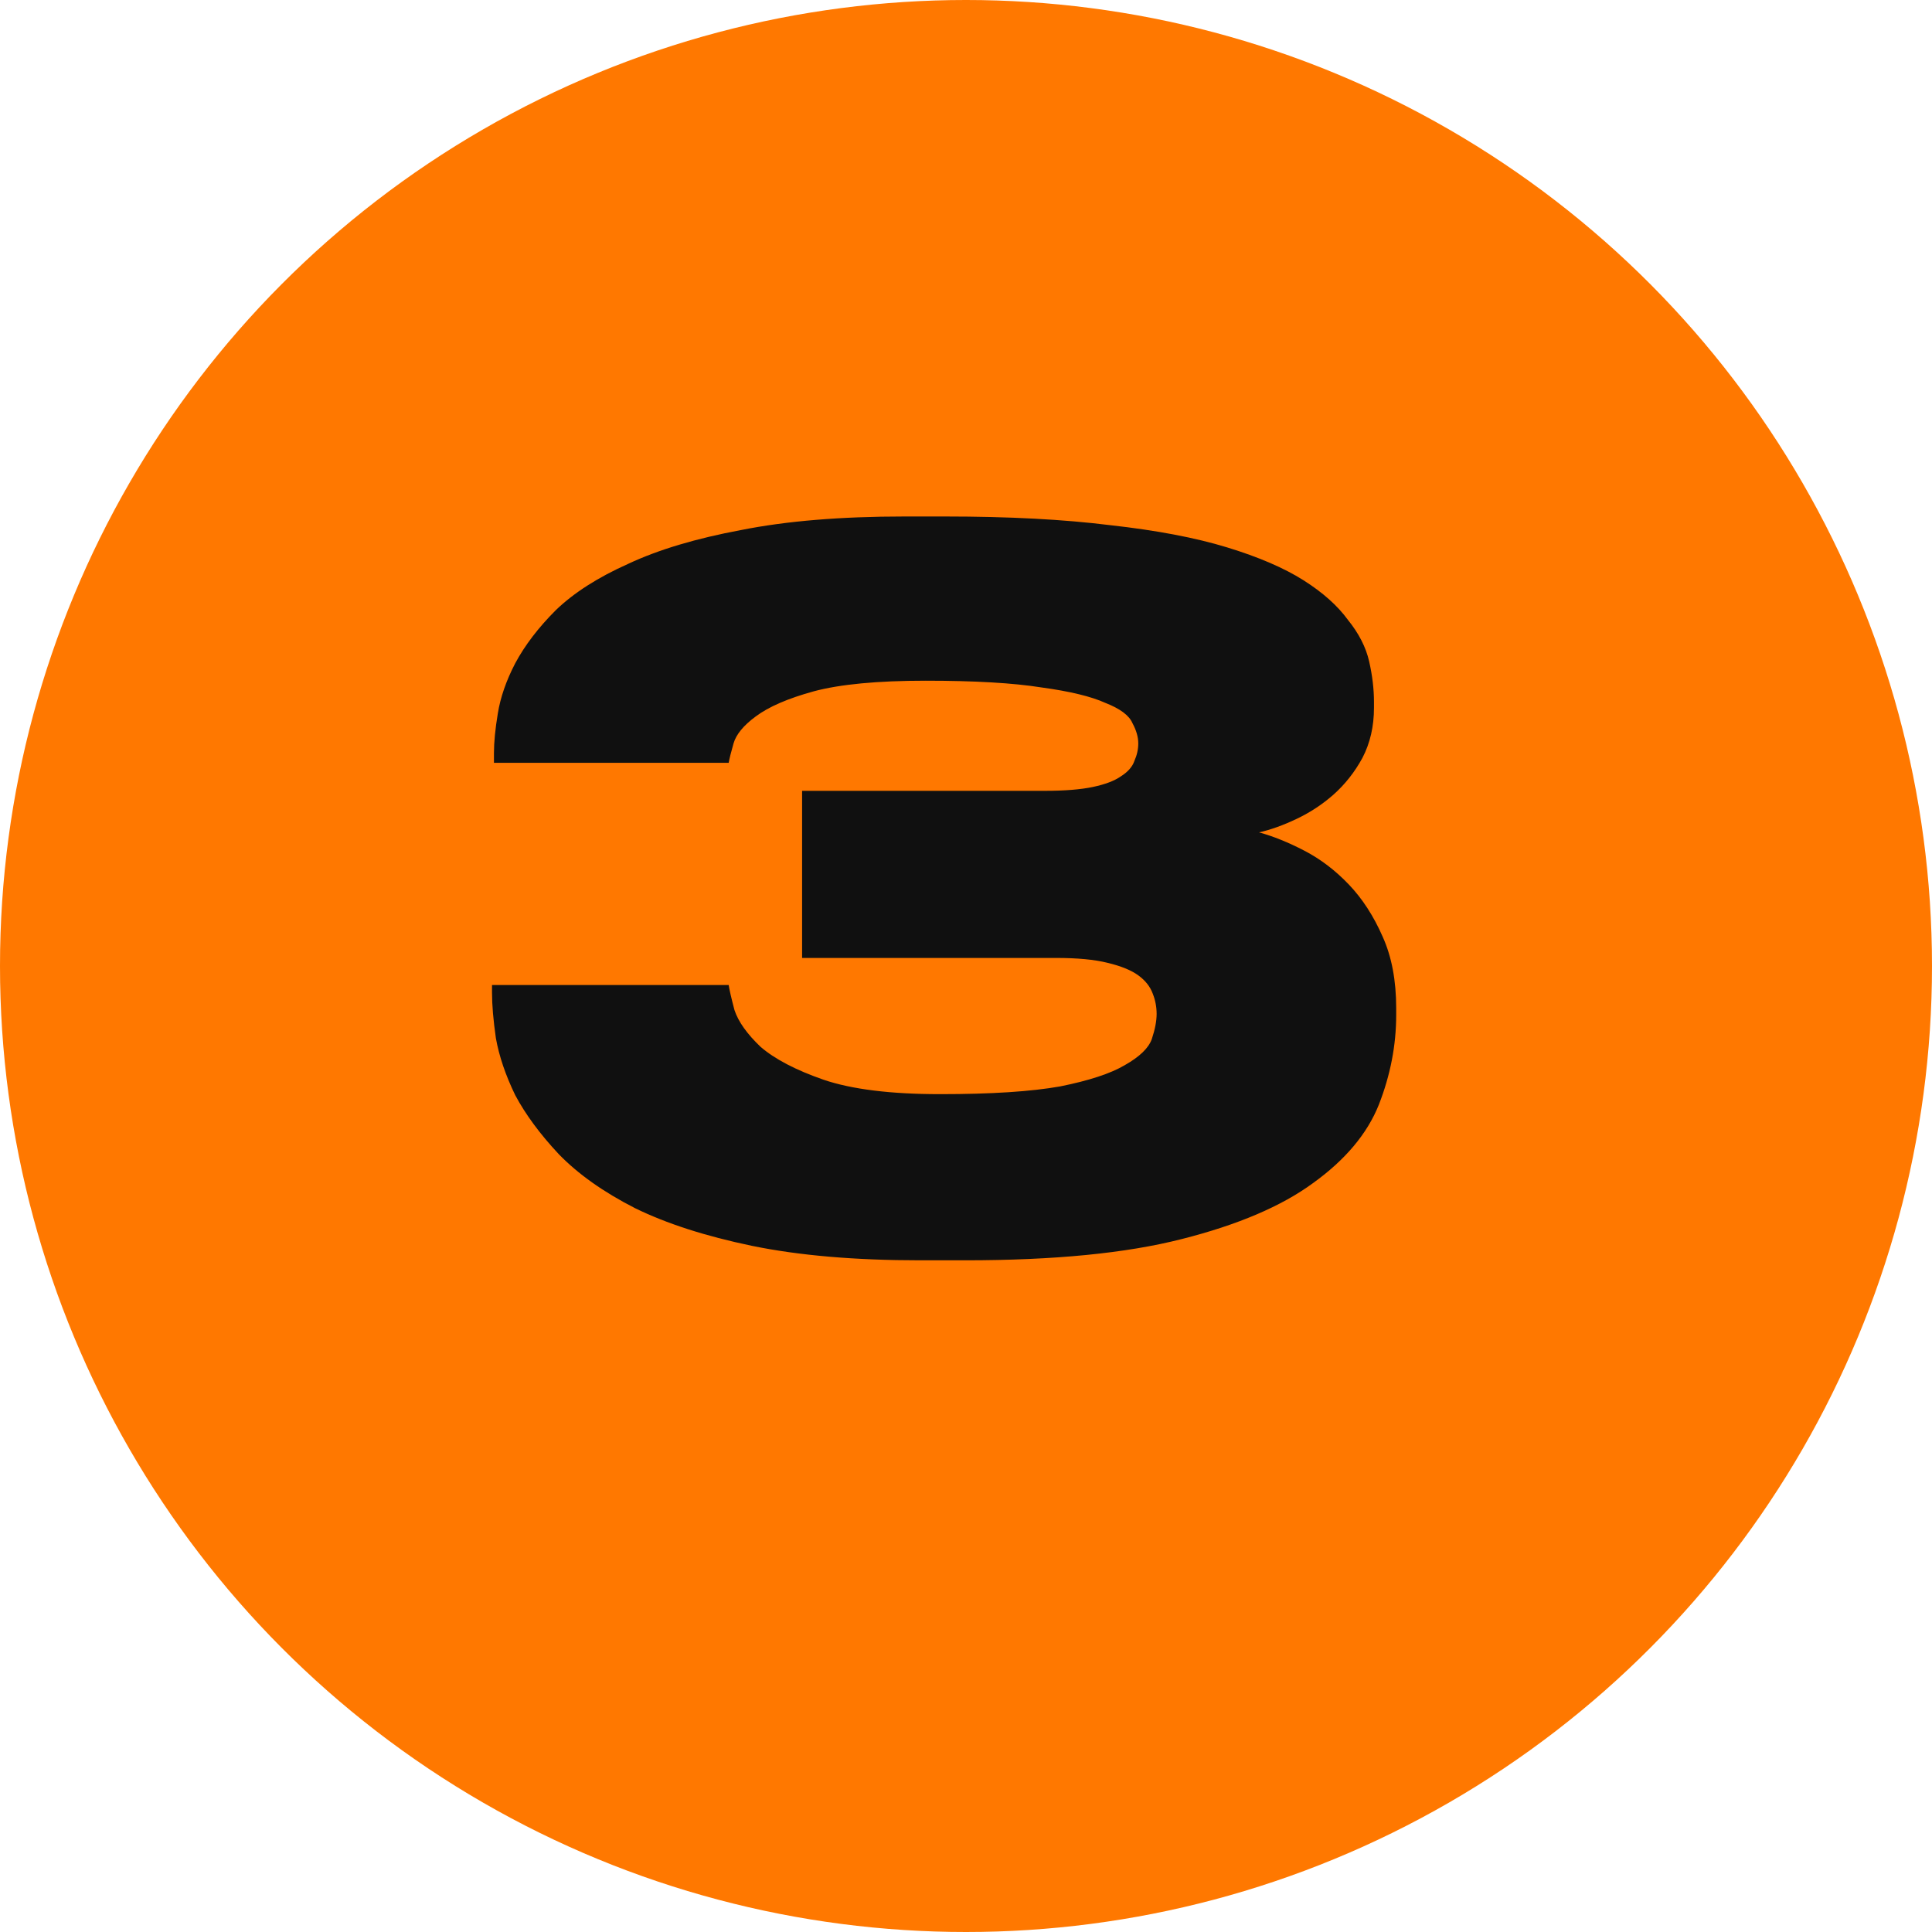 <svg width="48" height="48" viewBox="0 0 48 48" fill="none" xmlns="http://www.w3.org/2000/svg">
<circle cx="24" cy="24" r="24" fill="#FF7800"/>
<path d="M22.856 31.312C21.24 31.312 19.848 31.192 18.68 30.952C17.528 30.712 16.56 30.4 15.776 30.016C14.992 29.616 14.36 29.168 13.88 28.672C13.416 28.176 13.056 27.688 12.8 27.208C12.56 26.712 12.4 26.24 12.32 25.792C12.256 25.344 12.224 24.968 12.224 24.664V24.472H18.104C18.12 24.584 18.168 24.792 18.248 25.096C18.344 25.384 18.56 25.688 18.896 26.008C19.248 26.312 19.768 26.584 20.456 26.824C21.16 27.064 22.128 27.184 23.36 27.184C24.624 27.184 25.616 27.12 26.336 26.992C27.056 26.848 27.592 26.672 27.944 26.464C28.312 26.256 28.536 26.04 28.616 25.816C28.696 25.576 28.736 25.368 28.736 25.192C28.736 25.016 28.704 24.848 28.64 24.688C28.576 24.512 28.456 24.36 28.28 24.232C28.104 24.104 27.848 24 27.512 23.92C27.192 23.84 26.768 23.8 26.24 23.8H19.928V19.648H25.952C26.448 19.648 26.848 19.616 27.152 19.552C27.456 19.488 27.688 19.4 27.848 19.288C28.024 19.176 28.136 19.048 28.184 18.904C28.248 18.76 28.28 18.616 28.28 18.472C28.28 18.312 28.232 18.144 28.136 17.968C28.056 17.776 27.832 17.608 27.464 17.464C27.112 17.304 26.584 17.176 25.88 17.08C25.176 16.968 24.216 16.912 23 16.912C21.8 16.912 20.872 17 20.216 17.176C19.576 17.352 19.096 17.56 18.776 17.8C18.472 18.024 18.288 18.248 18.224 18.472C18.16 18.696 18.12 18.856 18.104 18.952H12.272V18.712C12.272 18.44 12.304 18.112 12.368 17.728C12.432 17.328 12.576 16.912 12.8 16.48C13.04 16.032 13.376 15.592 13.808 15.16C14.256 14.728 14.856 14.344 15.608 14.008C16.36 13.656 17.296 13.376 18.416 13.168C19.536 12.944 20.888 12.832 22.472 12.832H23.48C25.064 12.832 26.432 12.904 27.584 13.048C28.736 13.176 29.704 13.36 30.488 13.6C31.272 13.84 31.904 14.112 32.384 14.416C32.864 14.72 33.232 15.048 33.488 15.4C33.76 15.736 33.936 16.08 34.016 16.432C34.096 16.784 34.136 17.12 34.136 17.44V17.584C34.136 18.048 34.04 18.464 33.848 18.832C33.656 19.184 33.416 19.488 33.128 19.744C32.856 19.984 32.552 20.184 32.216 20.344C31.88 20.504 31.568 20.616 31.28 20.68C31.632 20.776 32.008 20.928 32.408 21.136C32.808 21.344 33.176 21.624 33.512 21.976C33.848 22.328 34.128 22.76 34.352 23.272C34.576 23.768 34.688 24.36 34.688 25.048V25.216C34.688 25.968 34.544 26.712 34.256 27.448C33.968 28.168 33.424 28.816 32.624 29.392C31.84 29.968 30.752 30.432 29.36 30.784C27.984 31.136 26.192 31.312 23.984 31.312H22.856Z" fill="#101010"/>
</svg>
